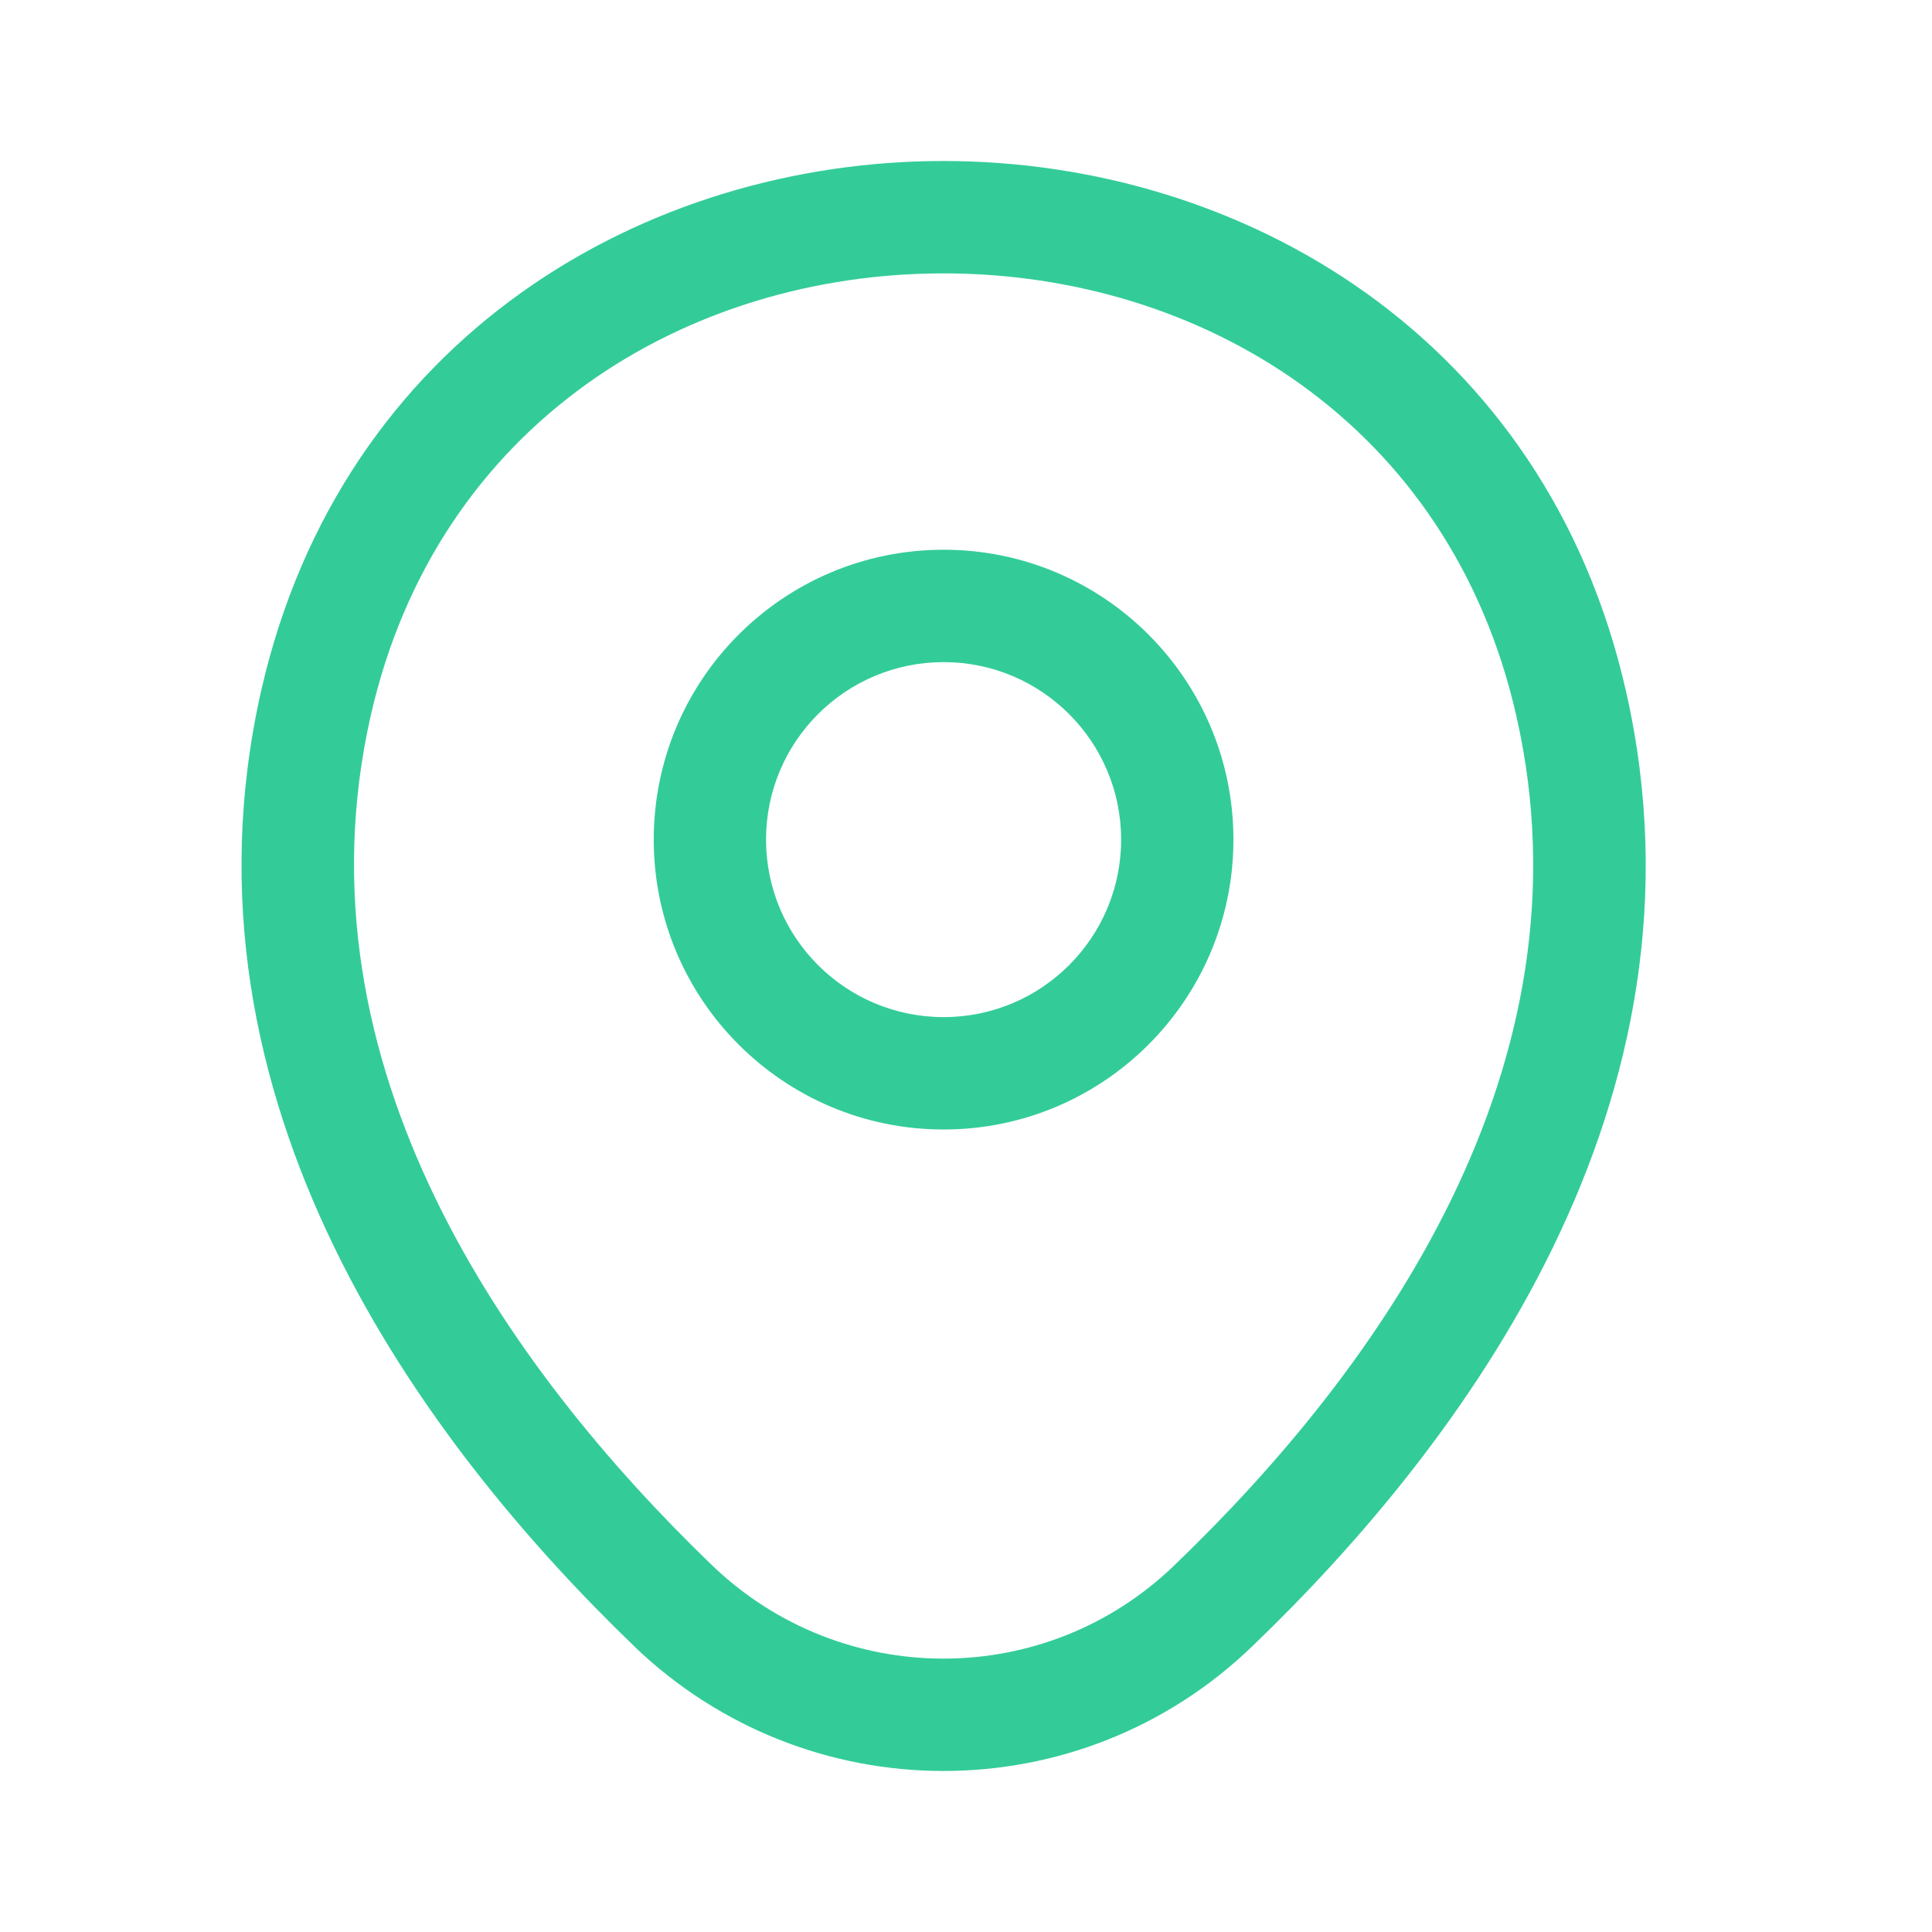 <svg width="24" height="24" viewBox="0 0 24 24" fill="none" xmlns="http://www.w3.org/2000/svg">
<path fill-rule="evenodd" clip-rule="evenodd" d="M4.605 8.891C5.436 5.238 8.546 3.394 11.725 3.396C14.904 3.398 18.012 5.247 18.838 8.9L18.838 8.9C19.822 13.245 17.13 17.004 14.588 19.445L14.587 19.446C12.988 20.989 10.457 20.991 8.847 19.446C6.314 17.005 3.622 13.236 4.605 8.891ZM11.726 2C15.429 2.003 19.203 4.187 20.2 8.592C21.356 13.699 18.168 17.942 15.556 20.451C13.414 22.517 10.028 22.515 7.879 20.452L7.879 20.451C5.275 17.942 2.088 13.69 3.244 8.582L3.244 8.582C4.246 4.177 8.022 1.998 11.726 2ZM9.516 10.43C9.516 9.212 10.504 8.225 11.722 8.225C12.939 8.225 13.927 9.212 13.927 10.43C13.927 11.648 12.939 12.635 11.722 12.635C10.504 12.635 9.516 11.648 9.516 10.43ZM11.722 6.829C9.733 6.829 8.121 8.441 8.121 10.43C8.121 12.418 9.733 14.031 11.722 14.031C13.71 14.031 15.322 12.418 15.322 10.43C15.322 8.441 13.71 6.829 11.722 6.829Z" fill="#33CC99"/>
</svg>
